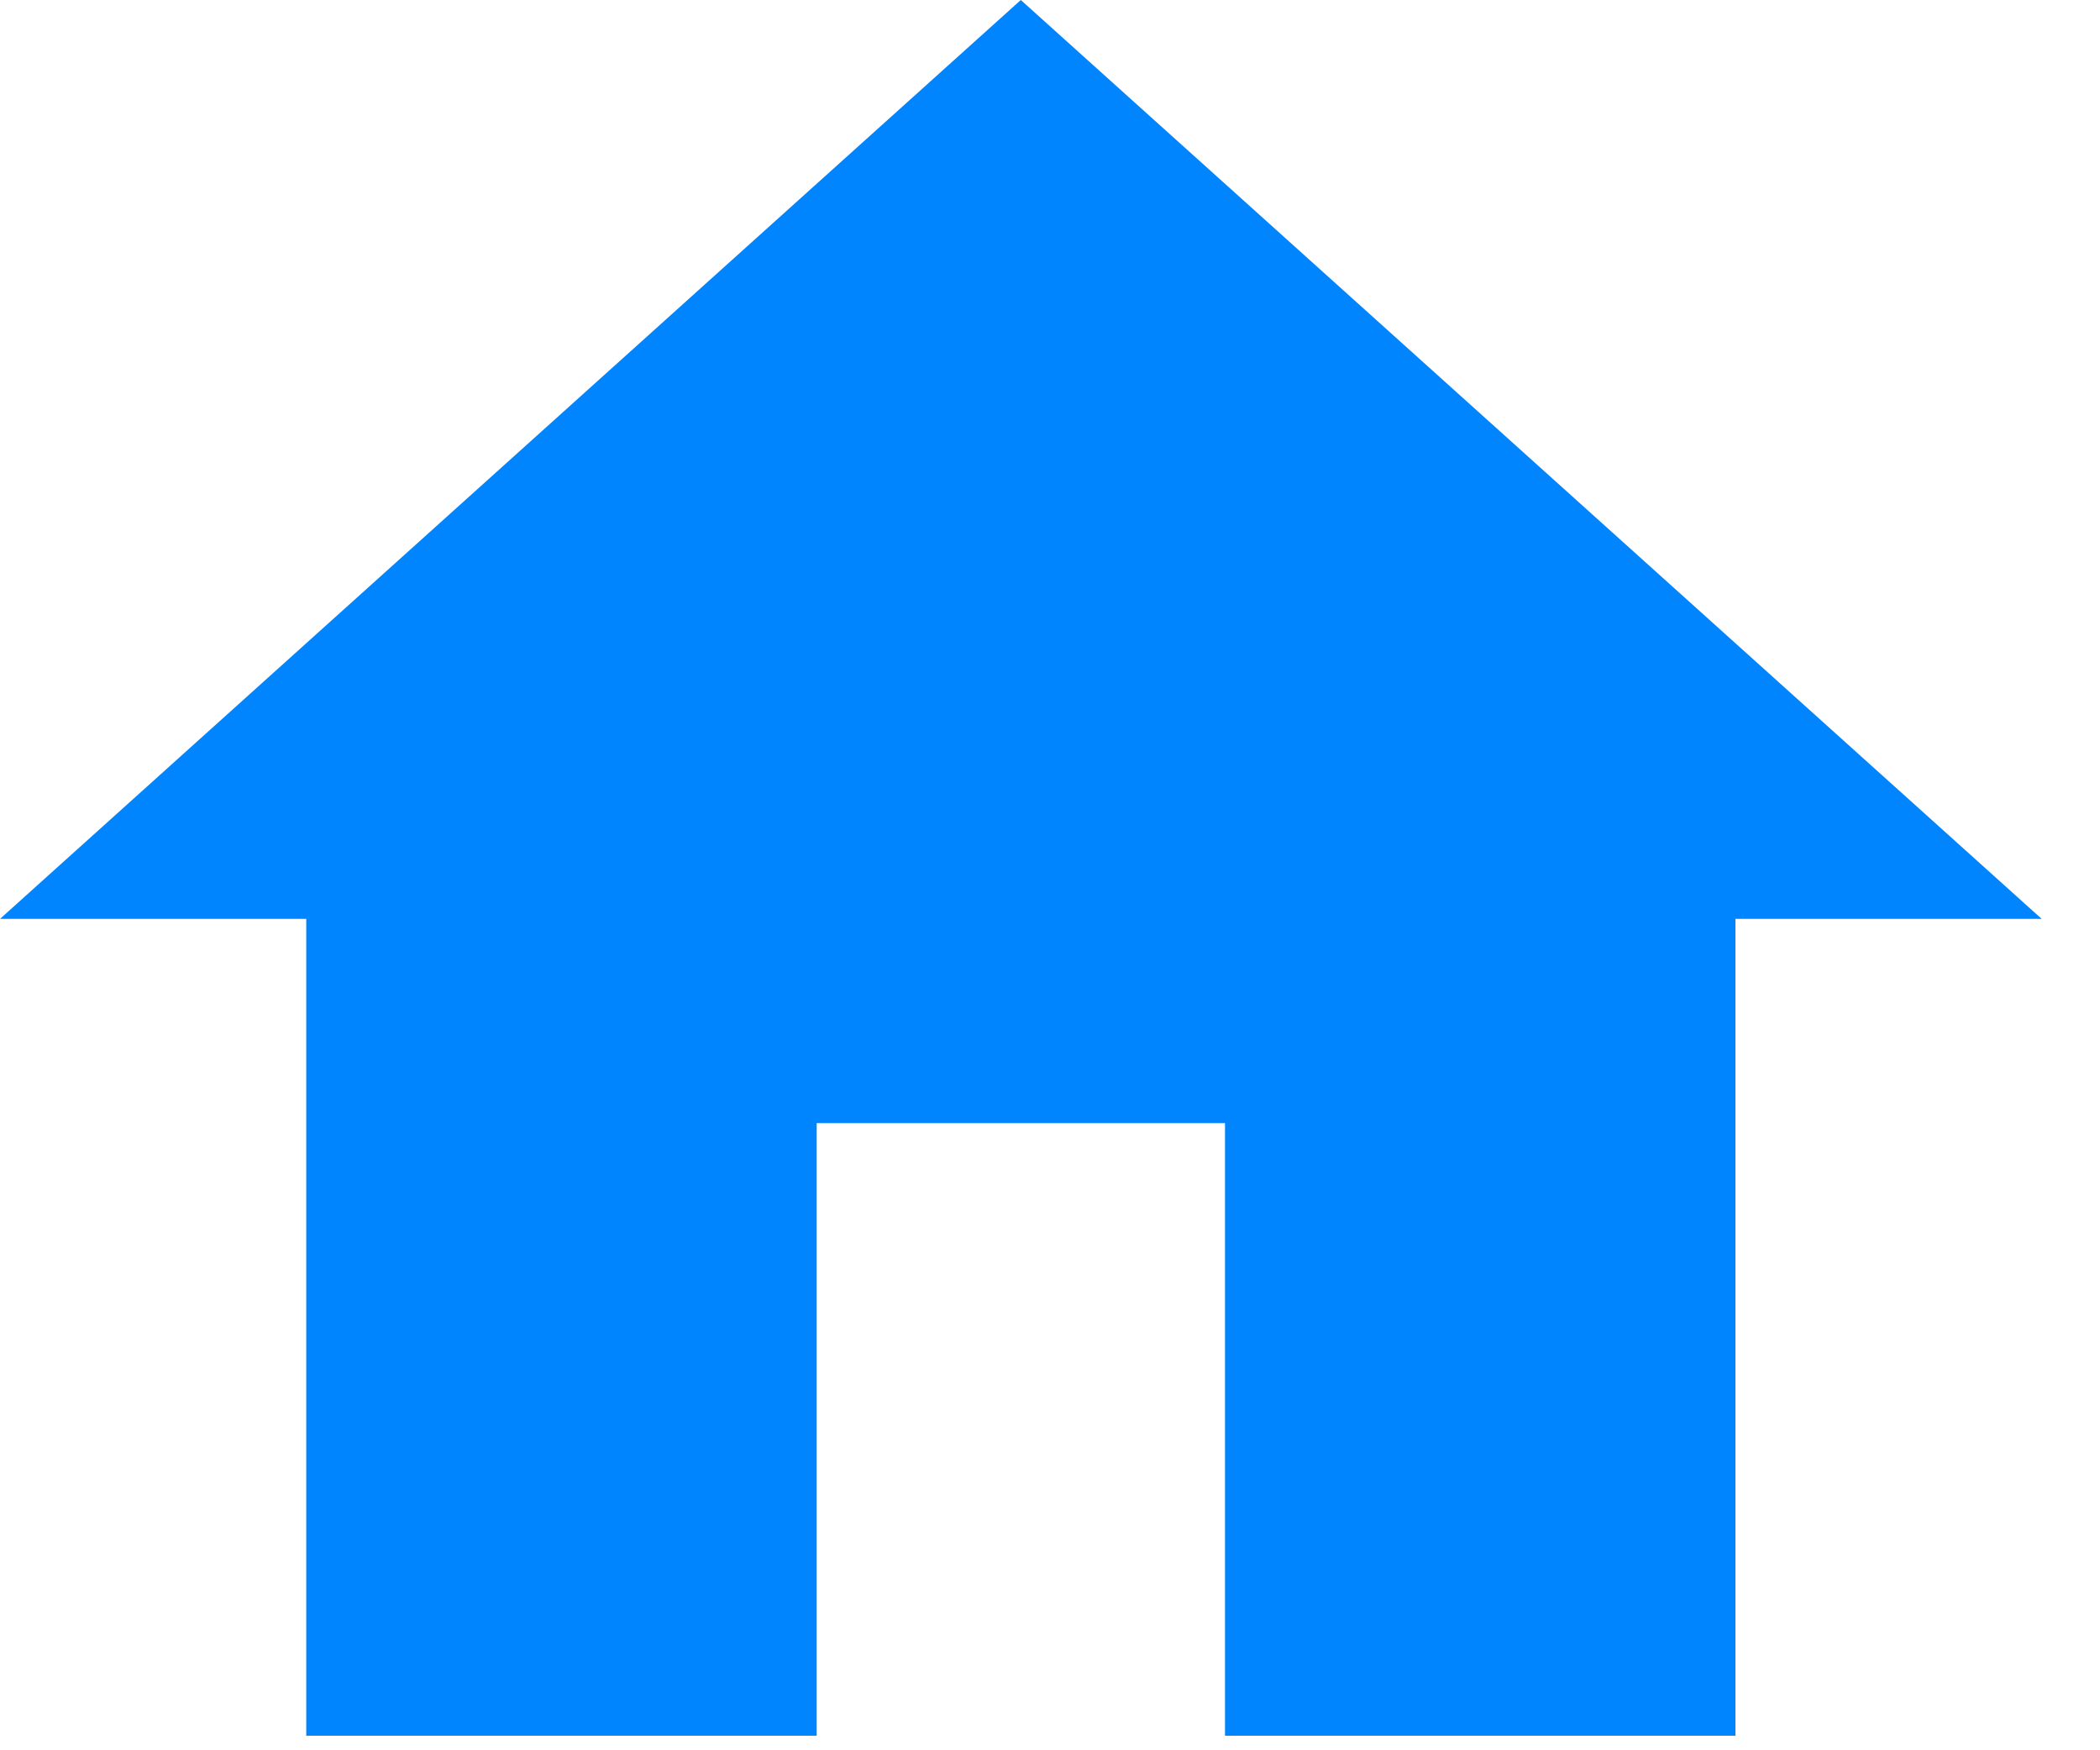 <svg width="30" height="25" viewBox="0 0 30 25" fill="none" xmlns="http://www.w3.org/2000/svg">
<path d="M11.667 24.792V16.042H17.5V24.792H24.792V13.125H29.167L14.583 0L0 13.125H4.375V24.792H11.667Z" fill="#0085FF"/>
</svg>
